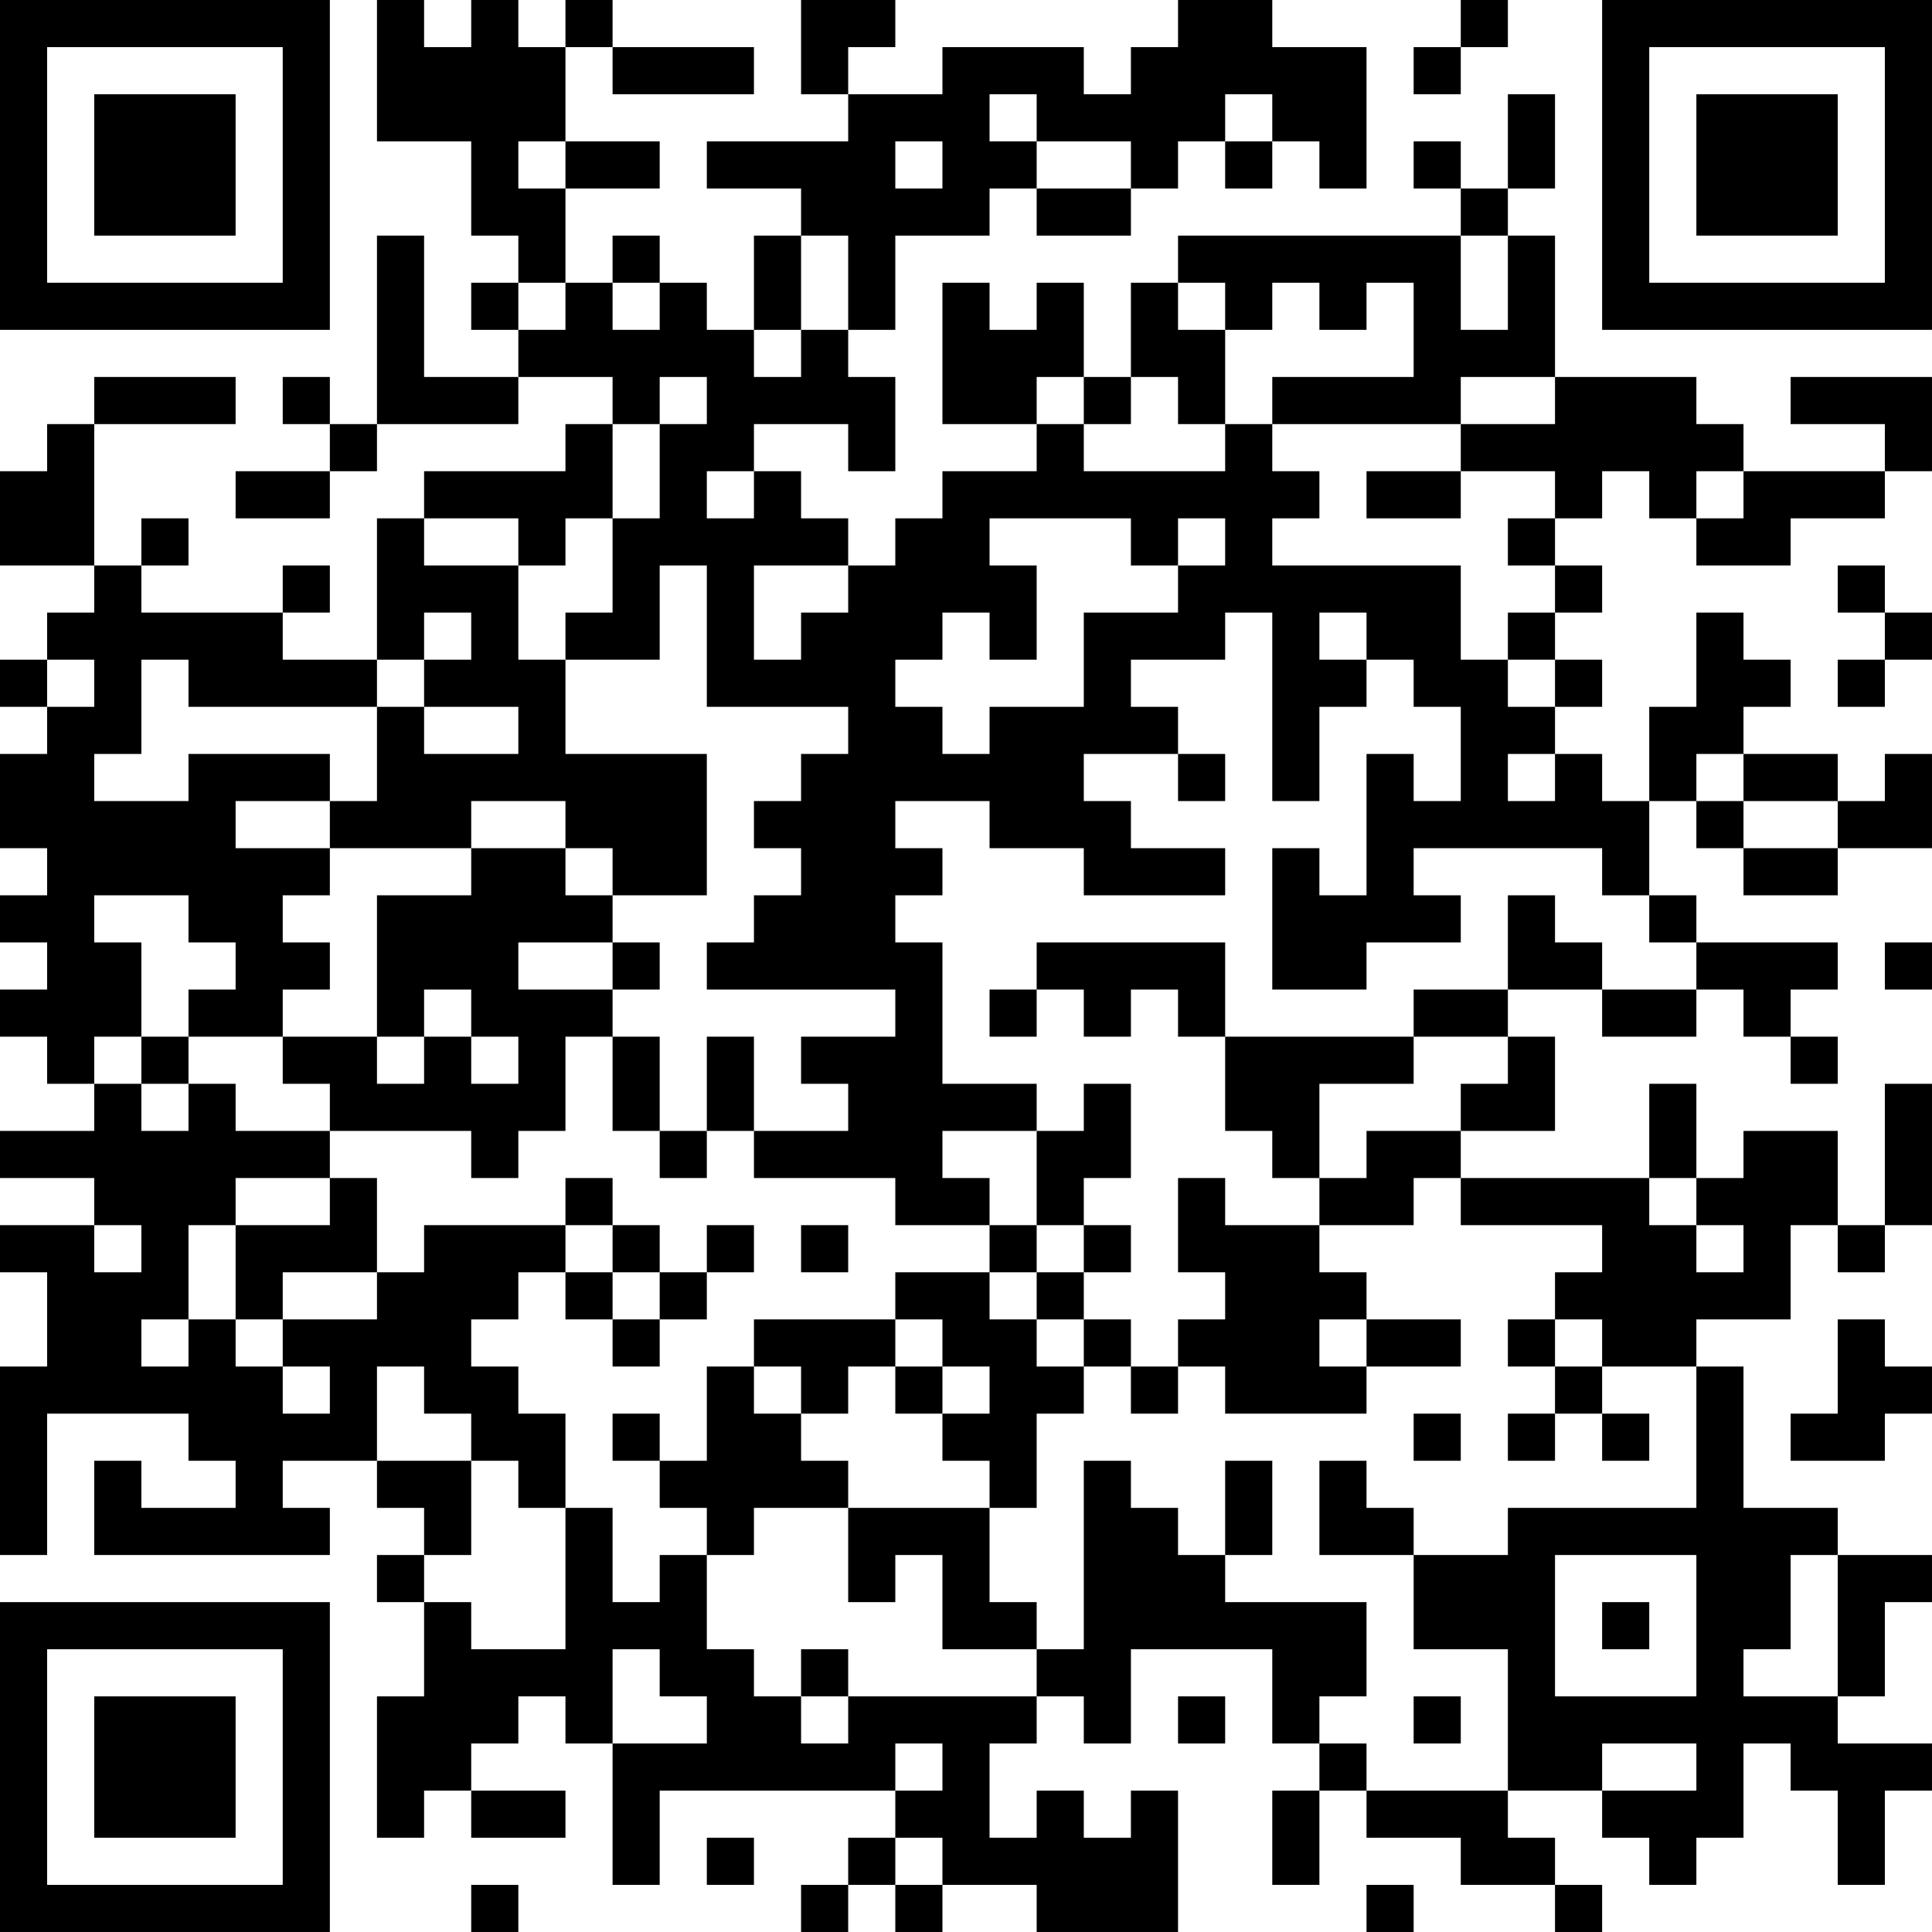 <?xml version="1.0" encoding="UTF-8"?>
<svg xmlns="http://www.w3.org/2000/svg" version="1.1" width="200" height="200" viewBox="0 0 200 200"><rect x="0" y="0" width="200" height="200" fill="#ffffff"/><g transform="scale(4.878)"><g transform="translate(0,0)"><path fill-rule="evenodd" d="M8 0L8 3L10 3L10 5L11 5L11 6L10 6L10 7L11 7L11 8L9 8L9 5L8 5L8 9L7 9L7 8L6 8L6 9L7 9L7 10L5 10L5 11L7 11L7 10L8 10L8 9L11 9L11 8L13 8L13 9L12 9L12 10L9 10L9 11L8 11L8 14L6 14L6 13L7 13L7 12L6 12L6 13L3 13L3 12L4 12L4 11L3 11L3 12L2 12L2 9L5 9L5 8L2 8L2 9L1 9L1 10L0 10L0 12L2 12L2 13L1 13L1 14L0 14L0 15L1 15L1 16L0 16L0 18L1 18L1 19L0 19L0 20L1 20L1 21L0 21L0 22L1 22L1 23L2 23L2 24L0 24L0 25L2 25L2 26L0 26L0 27L1 27L1 29L0 29L0 33L1 33L1 30L4 30L4 31L5 31L5 32L3 32L3 31L2 31L2 33L7 33L7 32L6 32L6 31L8 31L8 32L9 32L9 33L8 33L8 34L9 34L9 36L8 36L8 39L9 39L9 38L10 38L10 39L12 39L12 38L10 38L10 37L11 37L11 36L12 36L12 37L13 37L13 40L14 40L14 38L19 38L19 39L18 39L18 40L17 40L17 41L18 41L18 40L19 40L19 41L20 41L20 40L22 40L22 41L25 41L25 38L24 38L24 39L23 39L23 38L22 38L22 39L21 39L21 37L22 37L22 36L23 36L23 37L24 37L24 35L27 35L27 37L28 37L28 38L27 38L27 40L28 40L28 38L29 38L29 39L31 39L31 40L33 40L33 41L34 41L34 40L33 40L33 39L32 39L32 38L34 38L34 39L35 39L35 40L36 40L36 39L37 39L37 37L38 37L38 38L39 38L39 40L40 40L40 38L41 38L41 37L39 37L39 36L40 36L40 34L41 34L41 33L39 33L39 32L37 32L37 29L36 29L36 28L38 28L38 26L39 26L39 27L40 27L40 26L41 26L41 23L40 23L40 26L39 26L39 24L37 24L37 25L36 25L36 23L35 23L35 25L31 25L31 24L33 24L33 22L32 22L32 21L34 21L34 22L36 22L36 21L37 21L37 22L38 22L38 23L39 23L39 22L38 22L38 21L39 21L39 20L36 20L36 19L35 19L35 17L36 17L36 18L37 18L37 19L39 19L39 18L41 18L41 16L40 16L40 17L39 17L39 16L37 16L37 15L38 15L38 14L37 14L37 13L36 13L36 15L35 15L35 17L34 17L34 16L33 16L33 15L34 15L34 14L33 14L33 13L34 13L34 12L33 12L33 11L34 11L34 10L35 10L35 11L36 11L36 12L38 12L38 11L40 11L40 10L41 10L41 8L38 8L38 9L40 9L40 10L37 10L37 9L36 9L36 8L33 8L33 5L32 5L32 4L33 4L33 2L32 2L32 4L31 4L31 3L30 3L30 4L31 4L31 5L25 5L25 6L24 6L24 8L23 8L23 6L22 6L22 7L21 7L21 6L20 6L20 9L22 9L22 10L20 10L20 11L19 11L19 12L18 12L18 11L17 11L17 10L16 10L16 9L18 9L18 10L19 10L19 8L18 8L18 7L19 7L19 5L21 5L21 4L22 4L22 5L24 5L24 4L25 4L25 3L26 3L26 4L27 4L27 3L28 3L28 4L29 4L29 1L27 1L27 0L25 0L25 1L24 1L24 2L23 2L23 1L20 1L20 2L18 2L18 1L19 1L19 0L17 0L17 2L18 2L18 3L15 3L15 4L17 4L17 5L16 5L16 7L15 7L15 6L14 6L14 5L13 5L13 6L12 6L12 4L14 4L14 3L12 3L12 1L13 1L13 2L16 2L16 1L13 1L13 0L12 0L12 1L11 1L11 0L10 0L10 1L9 1L9 0ZM31 0L31 1L30 1L30 2L31 2L31 1L32 1L32 0ZM21 2L21 3L22 3L22 4L24 4L24 3L22 3L22 2ZM26 2L26 3L27 3L27 2ZM11 3L11 4L12 4L12 3ZM19 3L19 4L20 4L20 3ZM17 5L17 7L16 7L16 8L17 8L17 7L18 7L18 5ZM31 5L31 7L32 7L32 5ZM11 6L11 7L12 7L12 6ZM13 6L13 7L14 7L14 6ZM25 6L25 7L26 7L26 9L25 9L25 8L24 8L24 9L23 9L23 8L22 8L22 9L23 9L23 10L26 10L26 9L27 9L27 10L28 10L28 11L27 11L27 12L31 12L31 14L32 14L32 15L33 15L33 14L32 14L32 13L33 13L33 12L32 12L32 11L33 11L33 10L31 10L31 9L33 9L33 8L31 8L31 9L27 9L27 8L30 8L30 6L29 6L29 7L28 7L28 6L27 6L27 7L26 7L26 6ZM14 8L14 9L13 9L13 11L12 11L12 12L11 12L11 11L9 11L9 12L11 12L11 14L12 14L12 16L15 16L15 19L13 19L13 18L12 18L12 17L10 17L10 18L7 18L7 17L8 17L8 15L9 15L9 16L11 16L11 15L9 15L9 14L10 14L10 13L9 13L9 14L8 14L8 15L4 15L4 14L3 14L3 16L2 16L2 17L4 17L4 16L7 16L7 17L5 17L5 18L7 18L7 19L6 19L6 20L7 20L7 21L6 21L6 22L4 22L4 21L5 21L5 20L4 20L4 19L2 19L2 20L3 20L3 22L2 22L2 23L3 23L3 24L4 24L4 23L5 23L5 24L7 24L7 25L5 25L5 26L4 26L4 28L3 28L3 29L4 29L4 28L5 28L5 29L6 29L6 30L7 30L7 29L6 29L6 28L8 28L8 27L9 27L9 26L12 26L12 27L11 27L11 28L10 28L10 29L11 29L11 30L12 30L12 32L11 32L11 31L10 31L10 30L9 30L9 29L8 29L8 31L10 31L10 33L9 33L9 34L10 34L10 35L12 35L12 32L13 32L13 34L14 34L14 33L15 33L15 35L16 35L16 36L17 36L17 37L18 37L18 36L22 36L22 35L23 35L23 31L24 31L24 32L25 32L25 33L26 33L26 34L29 34L29 36L28 36L28 37L29 37L29 38L32 38L32 35L30 35L30 33L32 33L32 32L36 32L36 29L34 29L34 28L33 28L33 27L34 27L34 26L31 26L31 25L30 25L30 26L28 26L28 25L29 25L29 24L31 24L31 23L32 23L32 22L30 22L30 21L32 21L32 19L33 19L33 20L34 20L34 21L36 21L36 20L35 20L35 19L34 19L34 18L30 18L30 19L31 19L31 20L29 20L29 21L27 21L27 18L28 18L28 19L29 19L29 16L30 16L30 17L31 17L31 15L30 15L30 14L29 14L29 13L28 13L28 14L29 14L29 15L28 15L28 17L27 17L27 13L26 13L26 14L24 14L24 15L25 15L25 16L23 16L23 17L24 17L24 18L26 18L26 19L23 19L23 18L21 18L21 17L19 17L19 18L20 18L20 19L19 19L19 20L20 20L20 23L22 23L22 24L20 24L20 25L21 25L21 26L19 26L19 25L16 25L16 24L18 24L18 23L17 23L17 22L19 22L19 21L15 21L15 20L16 20L16 19L17 19L17 18L16 18L16 17L17 17L17 16L18 16L18 15L15 15L15 12L14 12L14 14L12 14L12 13L13 13L13 11L14 11L14 9L15 9L15 8ZM15 10L15 11L16 11L16 10ZM29 10L29 11L31 11L31 10ZM36 10L36 11L37 11L37 10ZM21 11L21 12L22 12L22 14L21 14L21 13L20 13L20 14L19 14L19 15L20 15L20 16L21 16L21 15L23 15L23 13L25 13L25 12L26 12L26 11L25 11L25 12L24 12L24 11ZM16 12L16 14L17 14L17 13L18 13L18 12ZM39 12L39 13L40 13L40 14L39 14L39 15L40 15L40 14L41 14L41 13L40 13L40 12ZM1 14L1 15L2 15L2 14ZM25 16L25 17L26 17L26 16ZM32 16L32 17L33 17L33 16ZM36 16L36 17L37 17L37 18L39 18L39 17L37 17L37 16ZM10 18L10 19L8 19L8 22L6 22L6 23L7 23L7 24L10 24L10 25L11 25L11 24L12 24L12 22L13 22L13 24L14 24L14 25L15 25L15 24L16 24L16 22L15 22L15 24L14 24L14 22L13 22L13 21L14 21L14 20L13 20L13 19L12 19L12 18ZM11 20L11 21L13 21L13 20ZM22 20L22 21L21 21L21 22L22 22L22 21L23 21L23 22L24 22L24 21L25 21L25 22L26 22L26 24L27 24L27 25L28 25L28 23L30 23L30 22L26 22L26 20ZM40 20L40 21L41 21L41 20ZM9 21L9 22L8 22L8 23L9 23L9 22L10 22L10 23L11 23L11 22L10 22L10 21ZM3 22L3 23L4 23L4 22ZM23 23L23 24L22 24L22 26L21 26L21 27L19 27L19 28L16 28L16 29L15 29L15 31L14 31L14 30L13 30L13 31L14 31L14 32L15 32L15 33L16 33L16 32L18 32L18 34L19 34L19 33L20 33L20 35L22 35L22 34L21 34L21 32L22 32L22 30L23 30L23 29L24 29L24 30L25 30L25 29L26 29L26 30L29 30L29 29L31 29L31 28L29 28L29 27L28 27L28 26L26 26L26 25L25 25L25 27L26 27L26 28L25 28L25 29L24 29L24 28L23 28L23 27L24 27L24 26L23 26L23 25L24 25L24 23ZM7 25L7 26L5 26L5 28L6 28L6 27L8 27L8 25ZM12 25L12 26L13 26L13 27L12 27L12 28L13 28L13 29L14 29L14 28L15 28L15 27L16 27L16 26L15 26L15 27L14 27L14 26L13 26L13 25ZM35 25L35 26L36 26L36 27L37 27L37 26L36 26L36 25ZM2 26L2 27L3 27L3 26ZM17 26L17 27L18 27L18 26ZM22 26L22 27L21 27L21 28L22 28L22 29L23 29L23 28L22 28L22 27L23 27L23 26ZM13 27L13 28L14 28L14 27ZM19 28L19 29L18 29L18 30L17 30L17 29L16 29L16 30L17 30L17 31L18 31L18 32L21 32L21 31L20 31L20 30L21 30L21 29L20 29L20 28ZM28 28L28 29L29 29L29 28ZM32 28L32 29L33 29L33 30L32 30L32 31L33 31L33 30L34 30L34 31L35 31L35 30L34 30L34 29L33 29L33 28ZM39 28L39 30L38 30L38 31L40 31L40 30L41 30L41 29L40 29L40 28ZM19 29L19 30L20 30L20 29ZM30 30L30 31L31 31L31 30ZM26 31L26 33L27 33L27 31ZM28 31L28 33L30 33L30 32L29 32L29 31ZM33 33L33 36L36 36L36 33ZM38 33L38 35L37 35L37 36L39 36L39 33ZM34 34L34 35L35 35L35 34ZM13 35L13 37L15 37L15 36L14 36L14 35ZM17 35L17 36L18 36L18 35ZM25 36L25 37L26 37L26 36ZM30 36L30 37L31 37L31 36ZM19 37L19 38L20 38L20 37ZM34 37L34 38L36 38L36 37ZM15 39L15 40L16 40L16 39ZM19 39L19 40L20 40L20 39ZM10 40L10 41L11 41L11 40ZM29 40L29 41L30 41L30 40ZM0 0L0 7L7 7L7 0ZM1 1L1 6L6 6L6 1ZM2 2L2 5L5 5L5 2ZM34 0L34 7L41 7L41 0ZM35 1L35 6L40 6L40 1ZM36 2L36 5L39 5L39 2ZM0 34L0 41L7 41L7 34ZM1 35L1 40L6 40L6 35ZM2 36L2 39L5 39L5 36Z" fill="#000000"/></g></g></svg>
